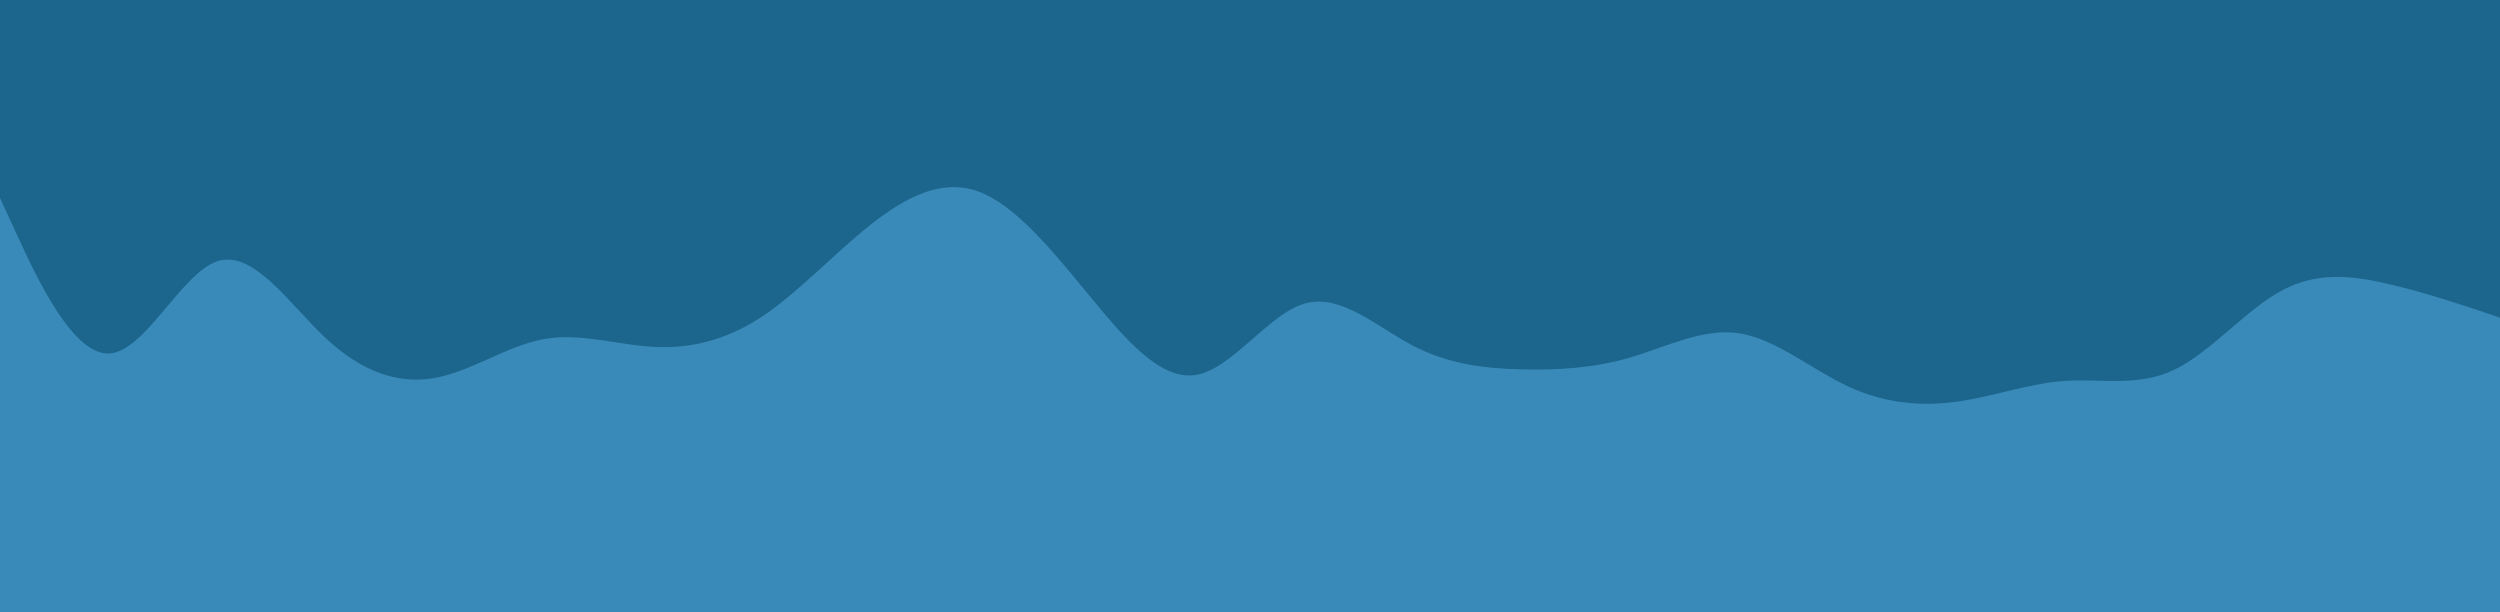 <svg id="visual" viewBox="0 0 1920 470" width="1920" height="470" xmlns="http://www.w3.org/2000/svg" xmlns:xlink="http://www.w3.org/1999/xlink" version="1.1"><rect x="0" y="0" width="1920" height="470" fill="#1C658C"></rect><path d="M0 152L13.8 182C27.7 212 55.3 272 83.2 271.5C111 271 139 210 166.8 200.7C194.7 191.3 222.3 233.7 250.2 259.7C278 285.7 306 295.3 333.8 290.3C361.7 285.3 389.3 265.7 417.2 260.5C445 255.3 473 264.7 500.8 266.3C528.7 268 556.3 262 584.2 243.8C612 225.7 640 195.3 667.8 173.2C695.7 151 723.3 137 751.2 147C779 157 807 191 834.8 224.8C862.7 258.7 890.3 292.3 918.2 288C946 283.7 974 241.3 1001.8 233.2C1029.7 225 1057.3 251 1085.2 265.5C1113 280 1141 283 1168.8 283.7C1196.7 284.3 1224.3 282.7 1252.2 274.5C1280 266.3 1308 251.7 1335.8 256C1363.7 260.3 1391.3 283.7 1419.2 296.7C1447 309.7 1475 312.3 1502.8 308.5C1530.7 304.7 1558.3 294.3 1586.2 292.5C1614 290.7 1642 297.3 1669.8 284C1697.7 270.7 1725.3 237.3 1753.2 222.7C1781 208 1809 212 1836.8 218.7C1864.7 225.3 1892.3 234.7 1906.2 239.3L1920 244L1920 471L1906.2 471C1892.3 471 1864.7 471 1836.8 471C1809 471 1781 471 1753.2 471C1725.3 471 1697.7 471 1669.8 471C1642 471 1614 471 1586.2 471C1558.3 471 1530.7 471 1502.8 471C1475 471 1447 471 1419.2 471C1391.3 471 1363.7 471 1335.8 471C1308 471 1280 471 1252.2 471C1224.3 471 1196.7 471 1168.8 471C1141 471 1113 471 1085.2 471C1057.3 471 1029.7 471 1001.8 471C974 471 946 471 918.2 471C890.3 471 862.7 471 834.8 471C807 471 779 471 751.2 471C723.3 471 695.7 471 667.8 471C640 471 612 471 584.2 471C556.3 471 528.7 471 500.8 471C473 471 445 471 417.2 471C389.3 471 361.7 471 333.8 471C306 471 278 471 250.2 471C222.3 471 194.7 471 166.8 471C139 471 111 471 83.2 471C55.3 471 27.7 471 13.8 471L0 471Z" fill="#398AB9" stroke-linecap="round" stroke-linejoin="miter"></path></svg>